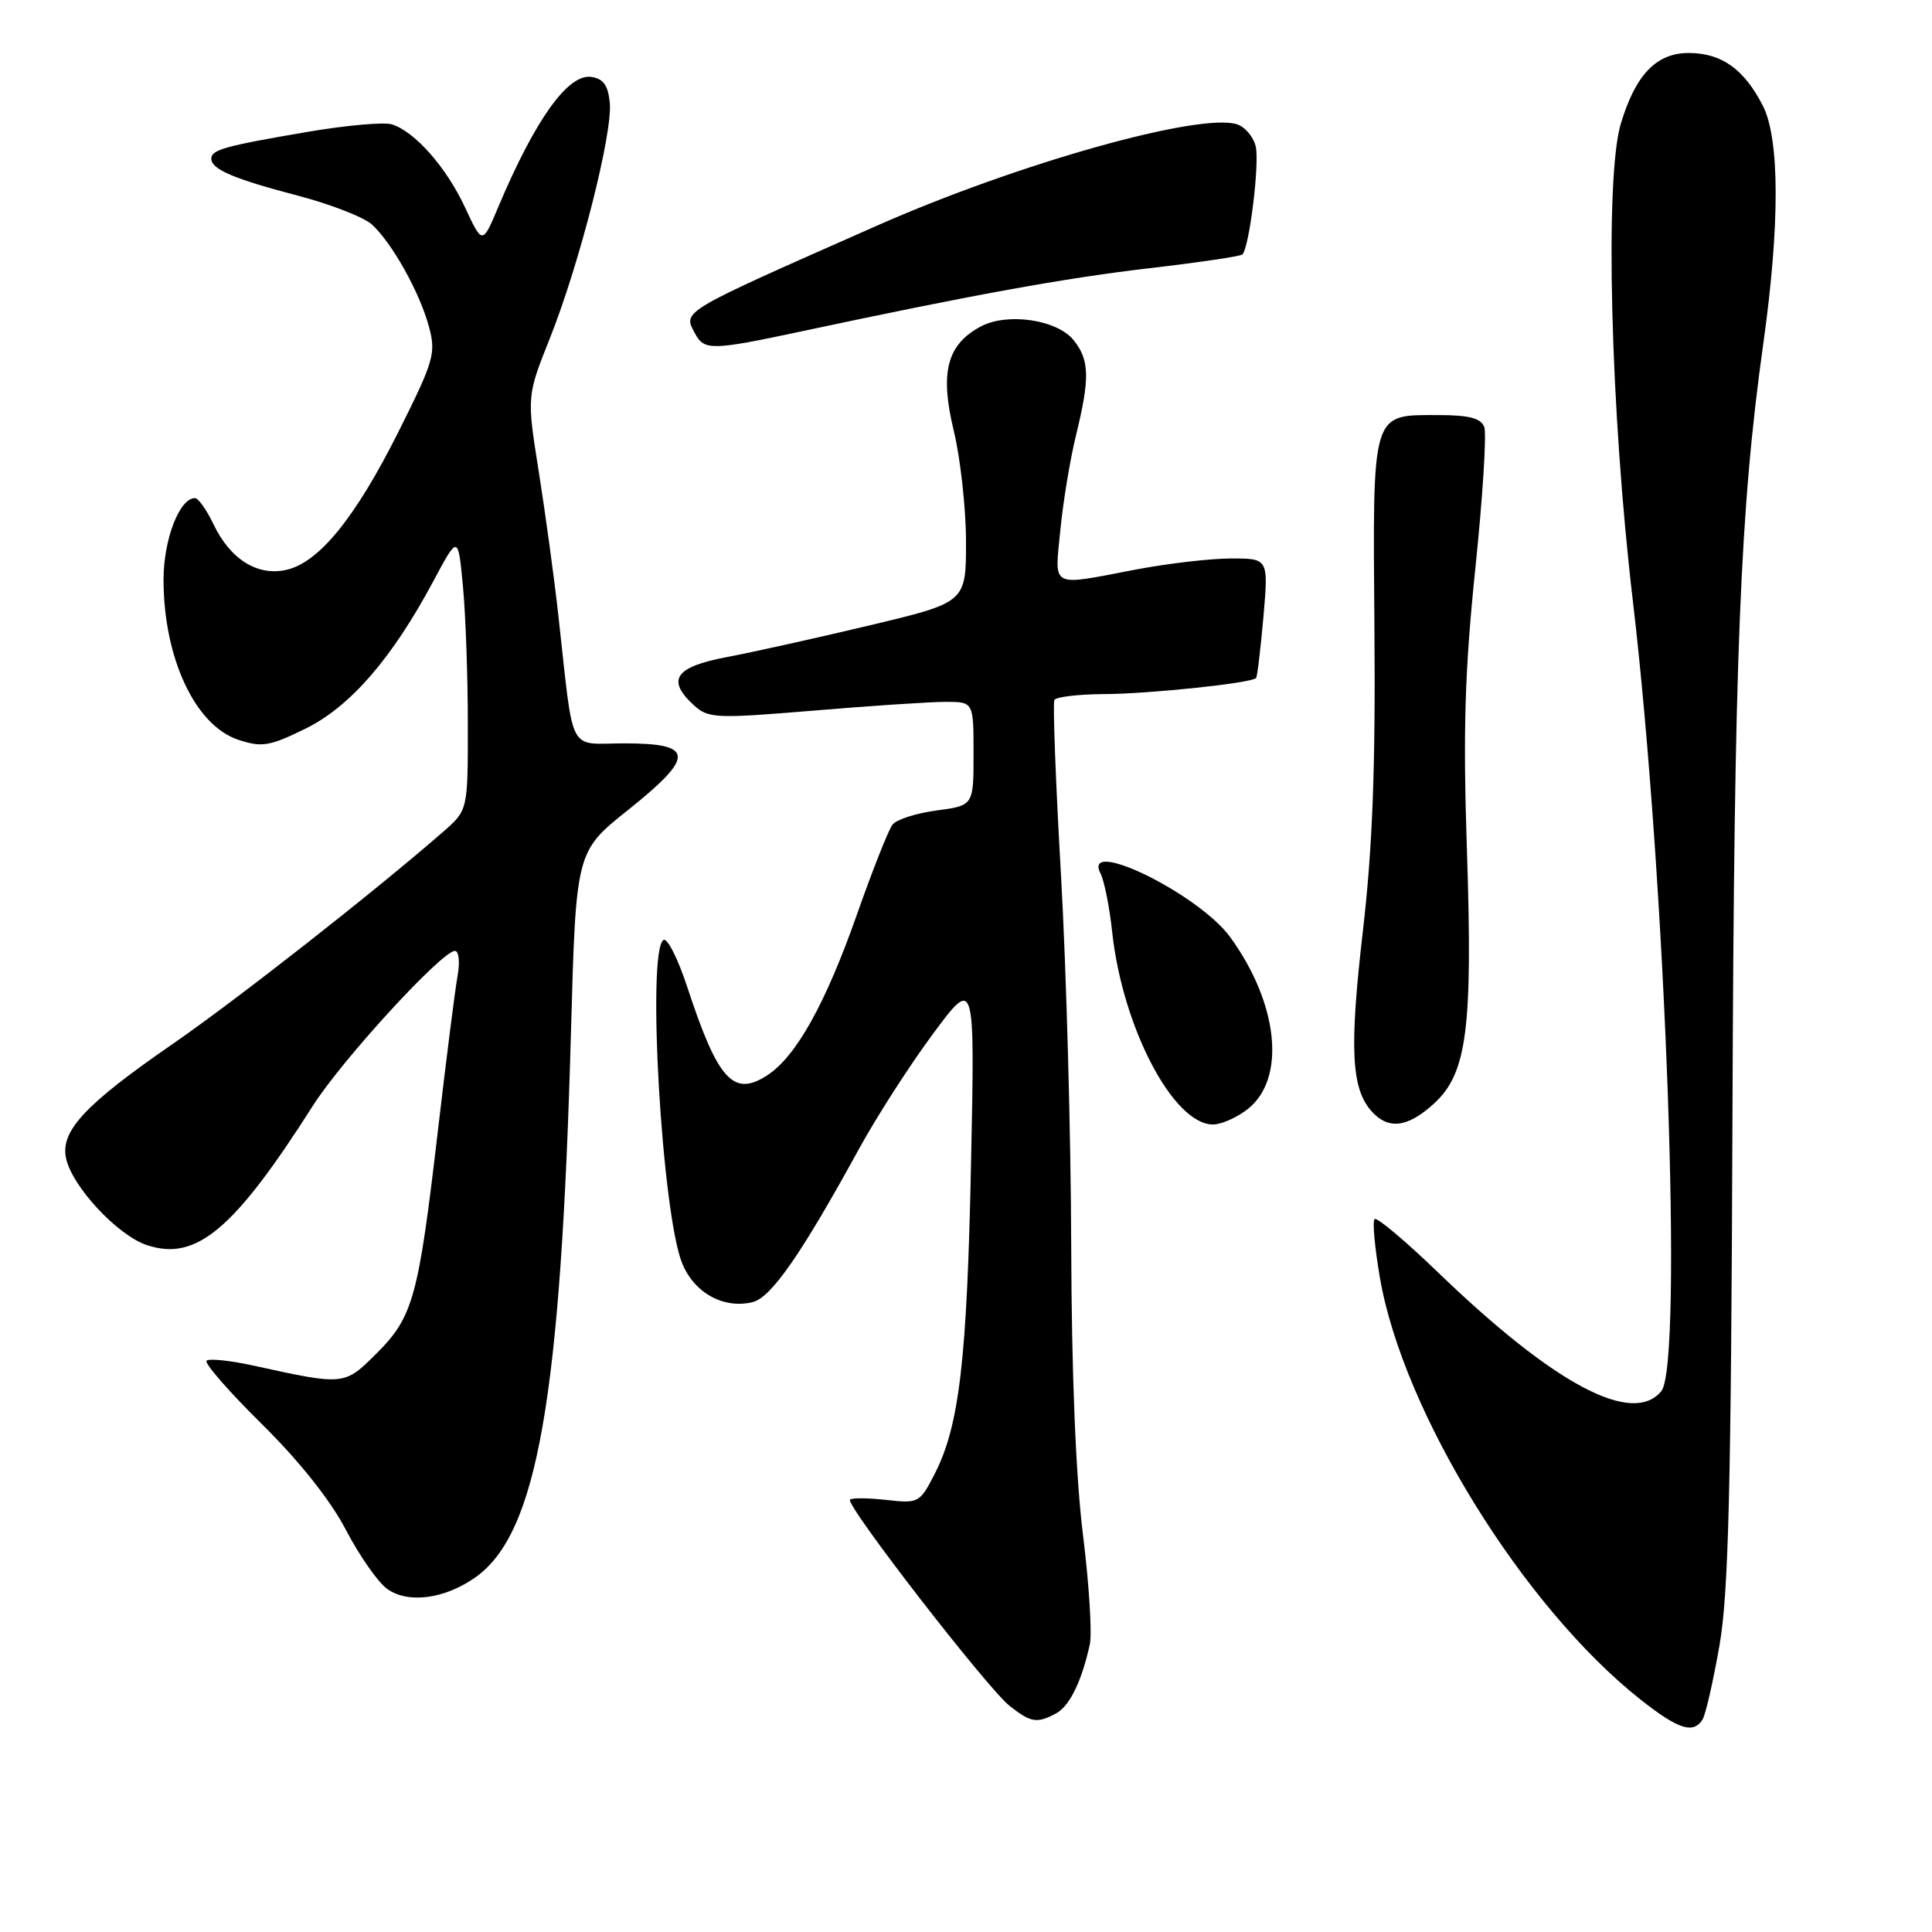 <?xml version="1.0" encoding="UTF-8" standalone="no"?>
<!DOCTYPE svg PUBLIC "-//W3C//DTD SVG 1.1//EN" "http://www.w3.org/Graphics/SVG/1.1/DTD/svg11.dtd" >
<svg xmlns="http://www.w3.org/2000/svg" xmlns:xlink="http://www.w3.org/1999/xlink" version="1.1" viewBox="0 0 256 256">
 <g >
 <path fill="currentColor"
d=" M 225.60 227.84 C 226.00 227.20 227.00 222.81 227.83 218.09 C 229.04 211.17 229.38 197.54 229.56 148.00 C 229.78 87.07 230.56 67.53 233.65 45.50 C 235.85 29.81 235.83 18.38 233.58 14.00 C 231.10 9.16 228.14 7.05 223.82 7.02 C 219.50 7.00 216.73 9.86 214.77 16.38 C 212.61 23.54 213.39 54.44 216.36 79.61 C 220.74 116.81 223.04 180.81 220.13 184.34 C 216.31 188.96 205.96 183.46 190.58 168.63 C 186.23 164.43 182.43 161.24 182.14 161.53 C 181.84 161.82 182.16 165.31 182.84 169.28 C 185.89 187.09 201.82 212.88 217.34 225.17 C 222.38 229.16 224.38 229.80 225.60 227.84 Z  M 139.93 227.04 C 141.73 226.07 143.34 222.77 144.41 217.87 C 144.72 216.42 144.31 209.90 143.50 203.37 C 142.55 195.77 141.99 181.96 141.94 165.00 C 141.90 150.43 141.29 128.38 140.59 116.00 C 139.88 103.62 139.49 93.16 139.71 92.75 C 139.94 92.34 142.90 91.99 146.31 91.97 C 152.36 91.94 165.88 90.51 166.44 89.84 C 166.60 89.65 167.03 86.01 167.41 81.75 C 168.08 74.00 168.08 74.00 163.13 74.00 C 160.41 74.00 154.65 74.67 150.34 75.50 C 139.04 77.66 139.74 78.03 140.50 70.25 C 140.86 66.54 141.79 60.88 142.58 57.67 C 144.44 50.06 144.37 47.68 142.24 45.05 C 140.06 42.36 133.51 41.39 130.00 43.24 C 125.48 45.62 124.51 49.32 126.37 57.04 C 127.27 60.75 128.00 67.39 128.00 71.80 C 128.00 79.82 128.00 79.82 115.25 82.86 C 108.24 84.53 99.69 86.43 96.25 87.08 C 89.40 88.37 88.26 90.11 92.00 93.50 C 93.87 95.19 94.95 95.23 107.80 94.16 C 115.39 93.52 123.27 93.00 125.30 93.00 C 129.00 93.00 129.00 93.00 129.00 99.87 C 129.00 106.74 129.00 106.74 124.11 107.39 C 121.41 107.75 118.78 108.59 118.26 109.27 C 117.73 109.95 115.60 115.35 113.51 121.28 C 109.39 132.99 105.49 139.98 101.70 142.46 C 97.19 145.42 95.13 143.16 91.05 130.74 C 89.83 127.03 88.42 124.24 87.92 124.55 C 85.67 125.94 87.71 160.98 90.42 167.47 C 92.05 171.37 95.95 173.48 99.75 172.53 C 102.20 171.91 106.19 166.16 113.78 152.31 C 116.13 148.01 120.56 141.12 123.62 137.00 C 129.18 129.50 129.18 129.50 128.67 154.00 C 128.14 180.18 127.12 188.88 123.88 195.24 C 121.88 199.15 121.73 199.23 117.46 198.75 C 115.05 198.48 112.87 198.46 112.63 198.71 C 111.97 199.36 130.82 223.71 133.78 226.04 C 136.60 228.26 137.40 228.39 139.93 227.04 Z  M 63.03 208.98 C 71.20 203.16 74.32 185.34 75.66 136.66 C 76.32 112.83 76.32 112.83 83.22 107.33 C 92.13 100.21 92.04 98.50 82.75 98.50 C 75.11 98.50 76.09 100.38 73.98 81.50 C 73.43 76.55 72.26 68.00 71.39 62.50 C 69.80 52.50 69.80 52.50 72.87 44.80 C 76.79 34.96 81.20 17.64 80.80 13.61 C 80.58 11.31 79.94 10.42 78.34 10.19 C 75.26 9.75 70.90 15.86 66.01 27.46 C 63.92 32.43 63.92 32.43 61.61 27.46 C 59.13 22.16 54.98 17.44 51.93 16.48 C 50.90 16.15 45.88 16.60 40.78 17.47 C 29.76 19.35 28.00 19.84 28.00 21.03 C 28.00 22.43 30.99 23.71 39.49 25.93 C 43.80 27.06 48.20 28.78 49.27 29.74 C 51.94 32.17 55.62 38.74 56.84 43.30 C 57.79 46.82 57.50 47.82 52.82 57.17 C 47.09 68.61 42.25 74.57 37.90 75.52 C 34.09 76.36 30.49 74.09 28.28 69.45 C 27.37 67.55 26.27 66.00 25.84 66.00 C 23.78 66.00 21.67 71.48 21.67 76.83 C 21.68 87.19 25.86 96.14 31.59 98.03 C 34.70 99.05 35.71 98.89 40.44 96.57 C 46.39 93.66 51.94 87.26 57.43 76.99 C 60.70 70.87 60.70 70.87 61.34 77.68 C 61.70 81.43 61.99 89.64 61.99 95.93 C 62.00 107.35 62.00 107.35 58.75 110.19 C 49.65 118.13 31.40 132.45 22.81 138.38 C 11.34 146.30 8.05 149.81 8.73 153.37 C 9.44 157.10 15.54 163.69 19.48 164.99 C 26.00 167.15 31.01 162.94 41.47 146.50 C 45.35 140.40 58.56 126.00 60.28 126.00 C 60.80 126.00 60.96 127.46 60.64 129.25 C 60.31 131.04 59.13 140.35 58.01 149.94 C 55.44 171.93 54.74 174.50 49.91 179.32 C 45.64 183.59 45.62 183.59 33.73 180.98 C 30.55 180.28 27.69 179.98 27.37 180.30 C 27.05 180.62 30.34 184.40 34.69 188.69 C 39.67 193.61 43.80 198.80 45.84 202.73 C 47.63 206.15 50.08 209.66 51.30 210.54 C 54.07 212.53 58.95 211.88 63.03 208.98 Z  M 165.33 146.96 C 170.43 142.94 169.43 133.03 163.02 124.19 C 158.90 118.49 143.31 110.84 145.83 115.75 C 146.32 116.71 147.02 120.20 147.37 123.50 C 148.74 136.14 155.47 149.00 160.73 149.00 C 161.83 149.00 163.90 148.08 165.33 146.96 Z  M 189.99 146.25 C 194.39 142.24 195.16 136.35 194.37 112.52 C 193.85 96.71 194.09 88.89 195.49 75.32 C 196.47 65.88 197.00 57.44 196.67 56.57 C 196.22 55.41 194.65 55.00 190.60 55.00 C 181.66 55.00 181.89 54.23 182.12 83.36 C 182.27 101.87 181.86 112.44 180.58 123.45 C 178.79 138.91 179.05 144.25 181.74 147.25 C 183.97 149.73 186.50 149.42 189.99 146.25 Z  M 106.00 43.95 C 128.94 39.05 141.05 36.86 152.21 35.55 C 158.79 34.79 164.37 33.96 164.62 33.72 C 165.55 32.79 166.93 21.55 166.38 19.36 C 166.06 18.10 164.95 16.80 163.91 16.47 C 158.92 14.89 134.79 21.68 116.16 29.92 C 89.87 41.54 90.49 41.18 92.10 44.20 C 93.31 46.46 94.32 46.44 106.00 43.95 Z "/>
</g>
</svg>